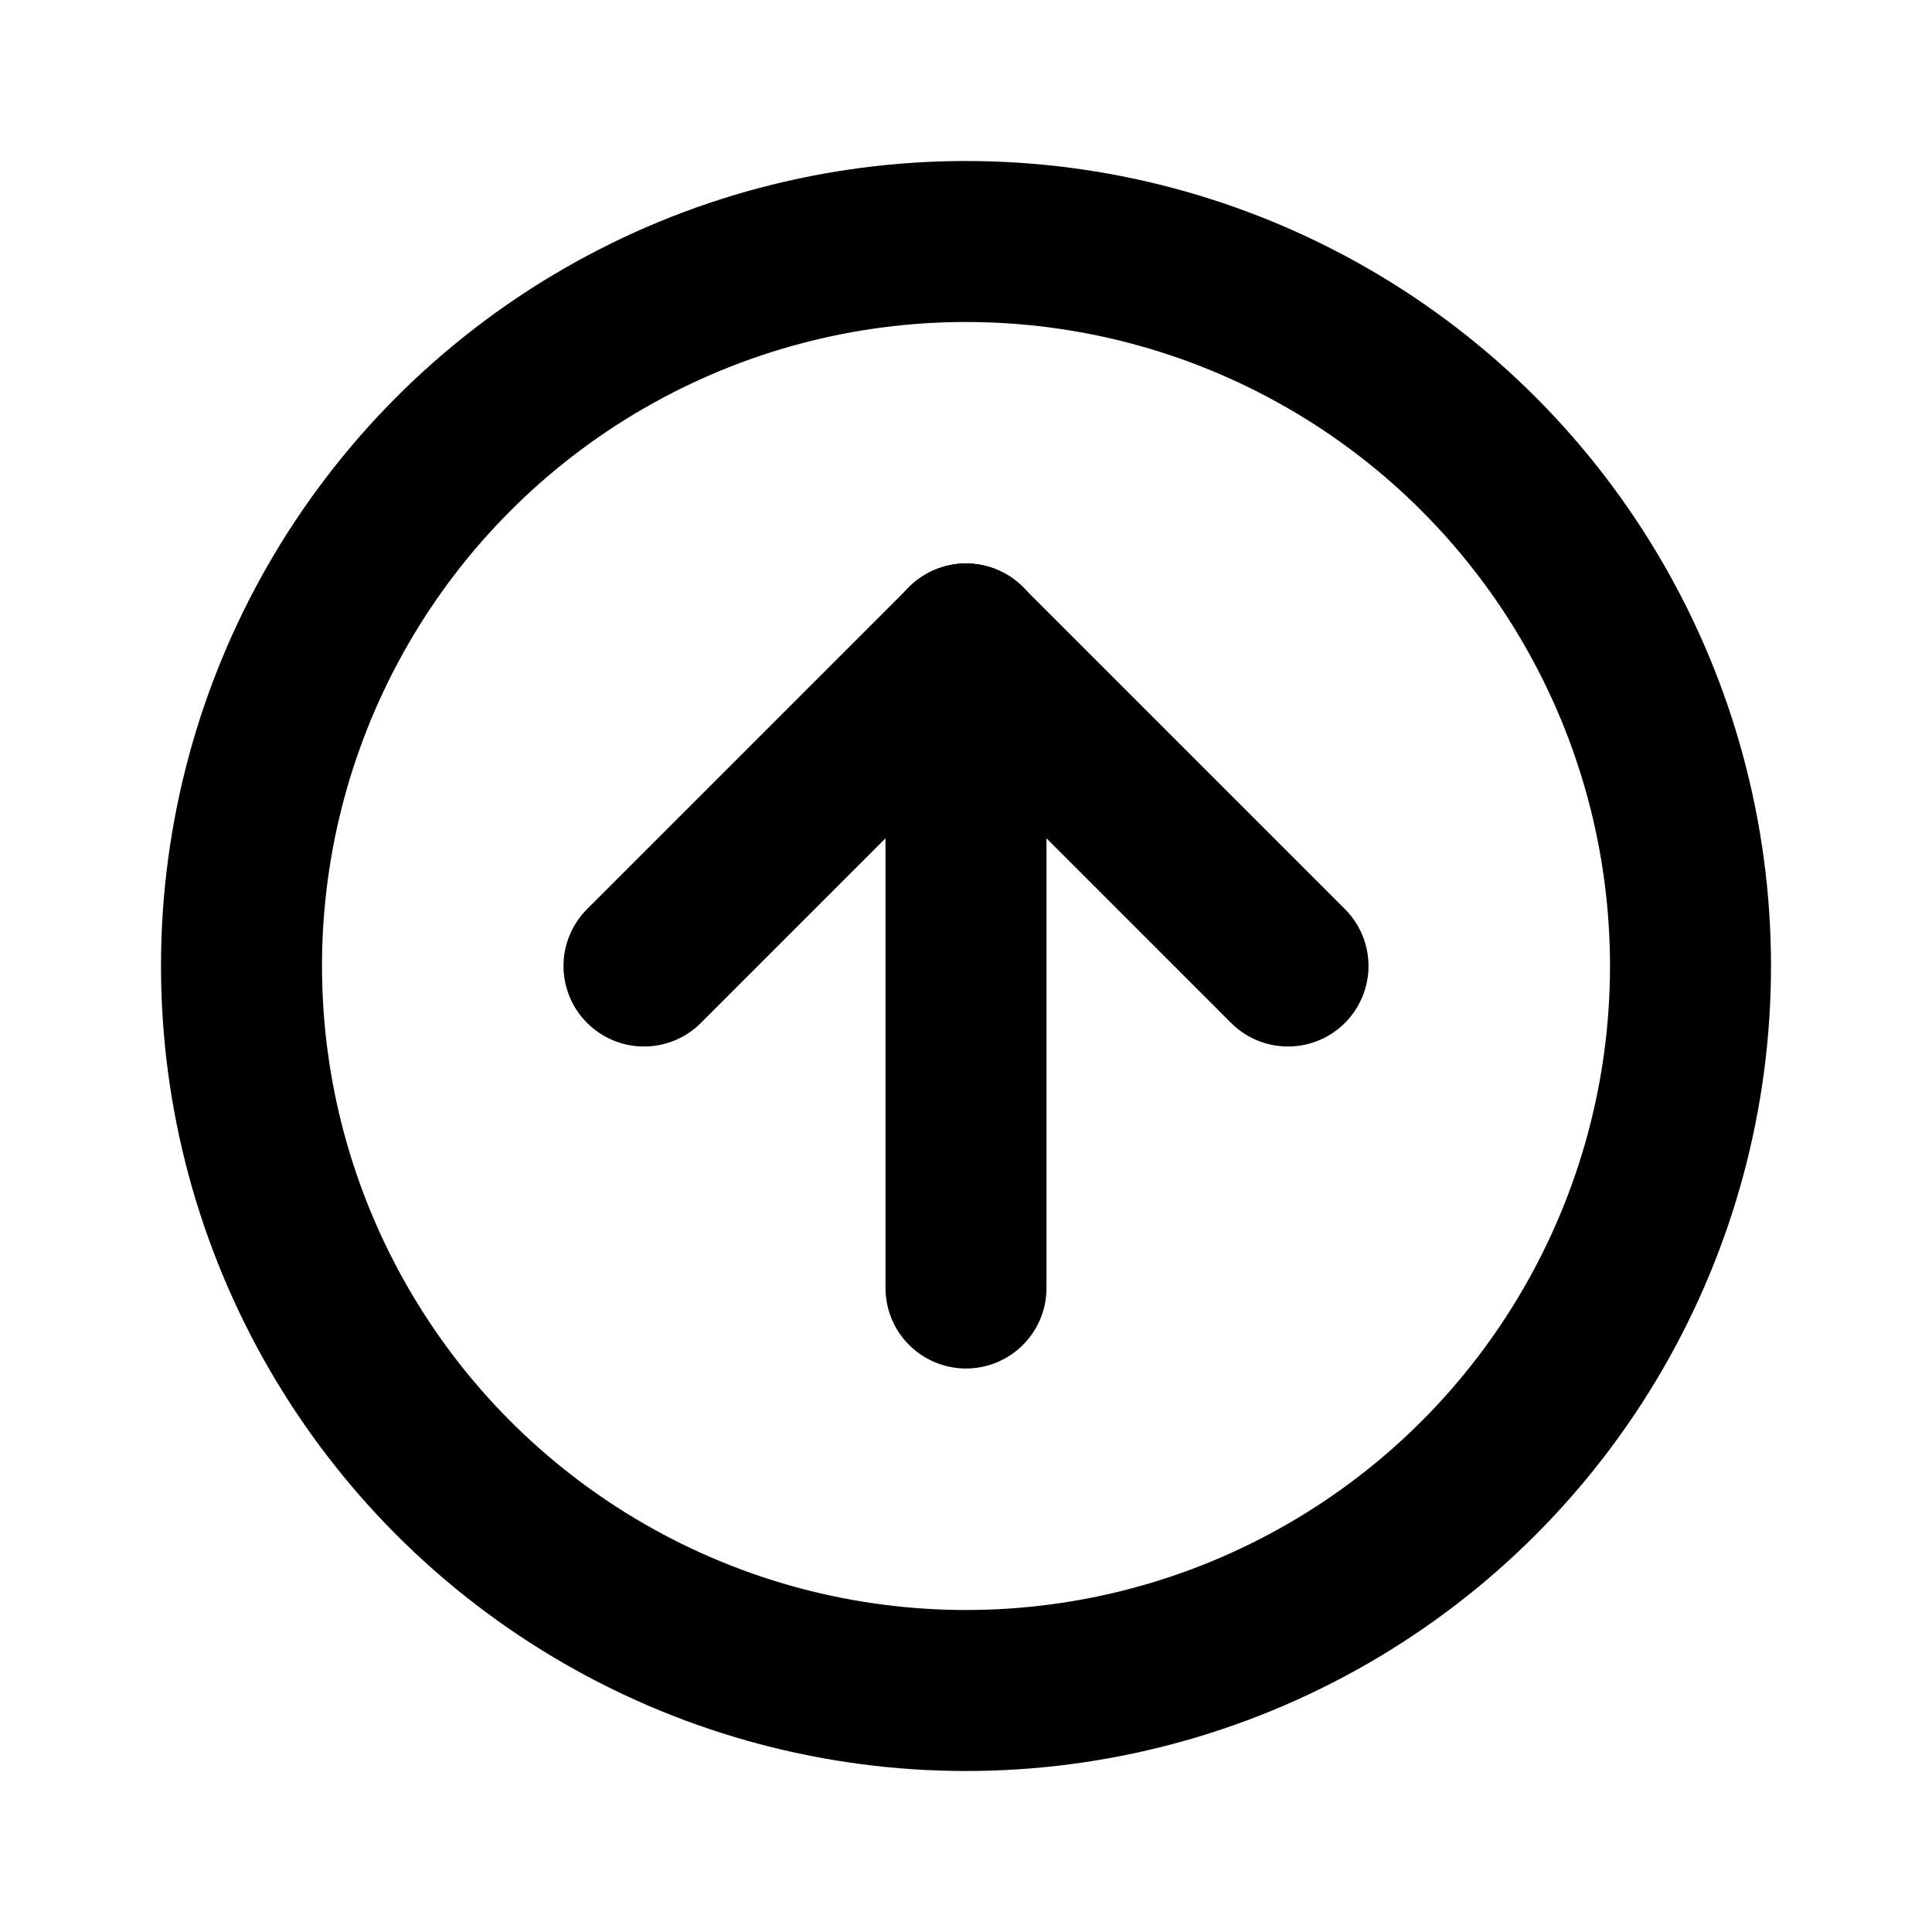 <svg xmlns="http://www.w3.org/2000/svg" class="icon icon-tabler icon-tabler-arrow-up-circle" viewBox="0 0 24 24" stroke-width="2" stroke="currentColor" fill="none" stroke-linecap="round" stroke-linejoin="round" height="1em" width="1em">
  <path stroke="none" d="M0 0h24v24H0z" fill="none"/>
  <circle cx="12" cy="12" r="9"/>
  <line x1="12" y1="8" x2="8" y2="12"/>
  <line x1="12" y1="8" x2="12" y2="16"/>
  <line x1="16" y1="12" x2="12" y2="8"/>
</svg>

